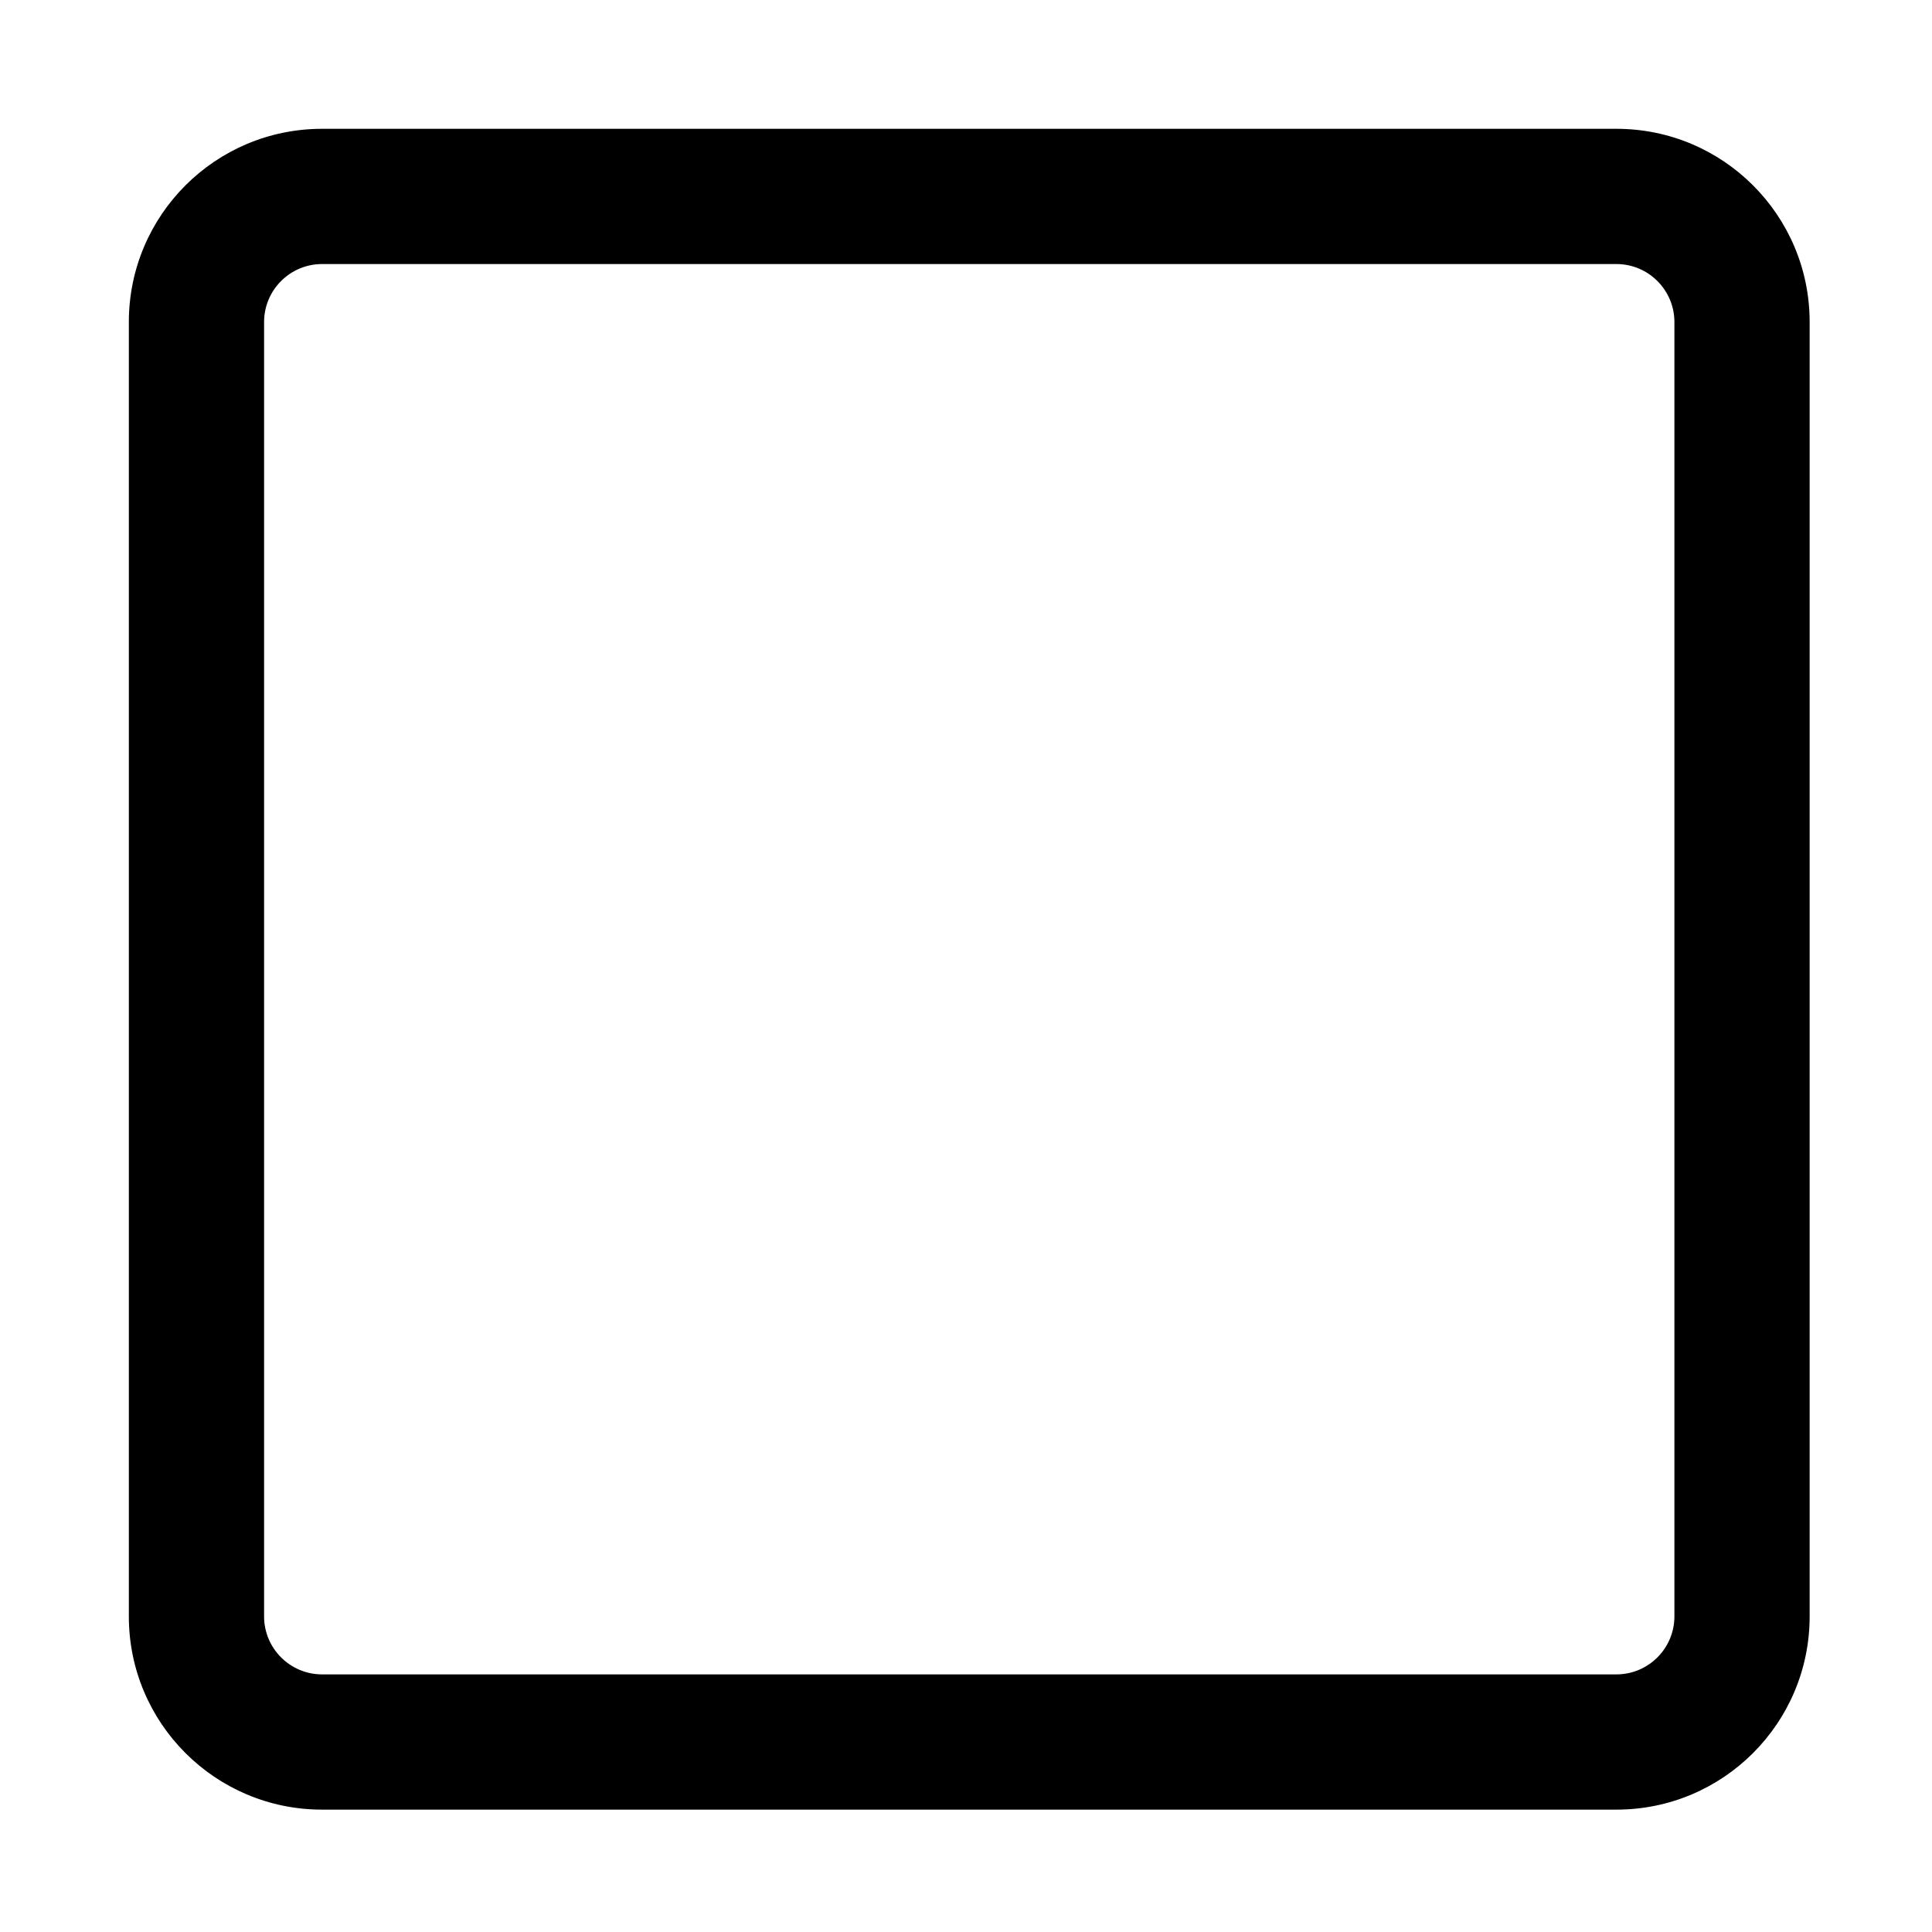 <?xml version="1.0" standalone="no"?><!DOCTYPE svg PUBLIC "-//W3C//DTD SVG 1.1//EN" "http://www.w3.org/Graphics/SVG/1.1/DTD/svg11.dtd"><svg class="icon" width="200px" height="200.00px" viewBox="0 0 1024 1024" version="1.1" xmlns="http://www.w3.org/2000/svg"><path fill="currentColor" d="M856.75 68.27H170.691c-56.545 0-102.4 45.844-102.4 102.4v686.07c0 56.556 45.855 102.4 102.4 102.4h686.06c56.556 0 102.4-45.844 102.4-102.4V170.67c0-56.556-45.844-102.4-102.4-102.4z m30.72 788.47c0 16.937-13.783 30.72-30.72 30.72H170.691c-16.937 0-30.72-13.783-30.72-30.72V170.67c0-16.937 13.783-30.72 30.72-30.72h686.06c16.937 0 30.72 13.783 30.72 30.72v686.07z"  /></svg>